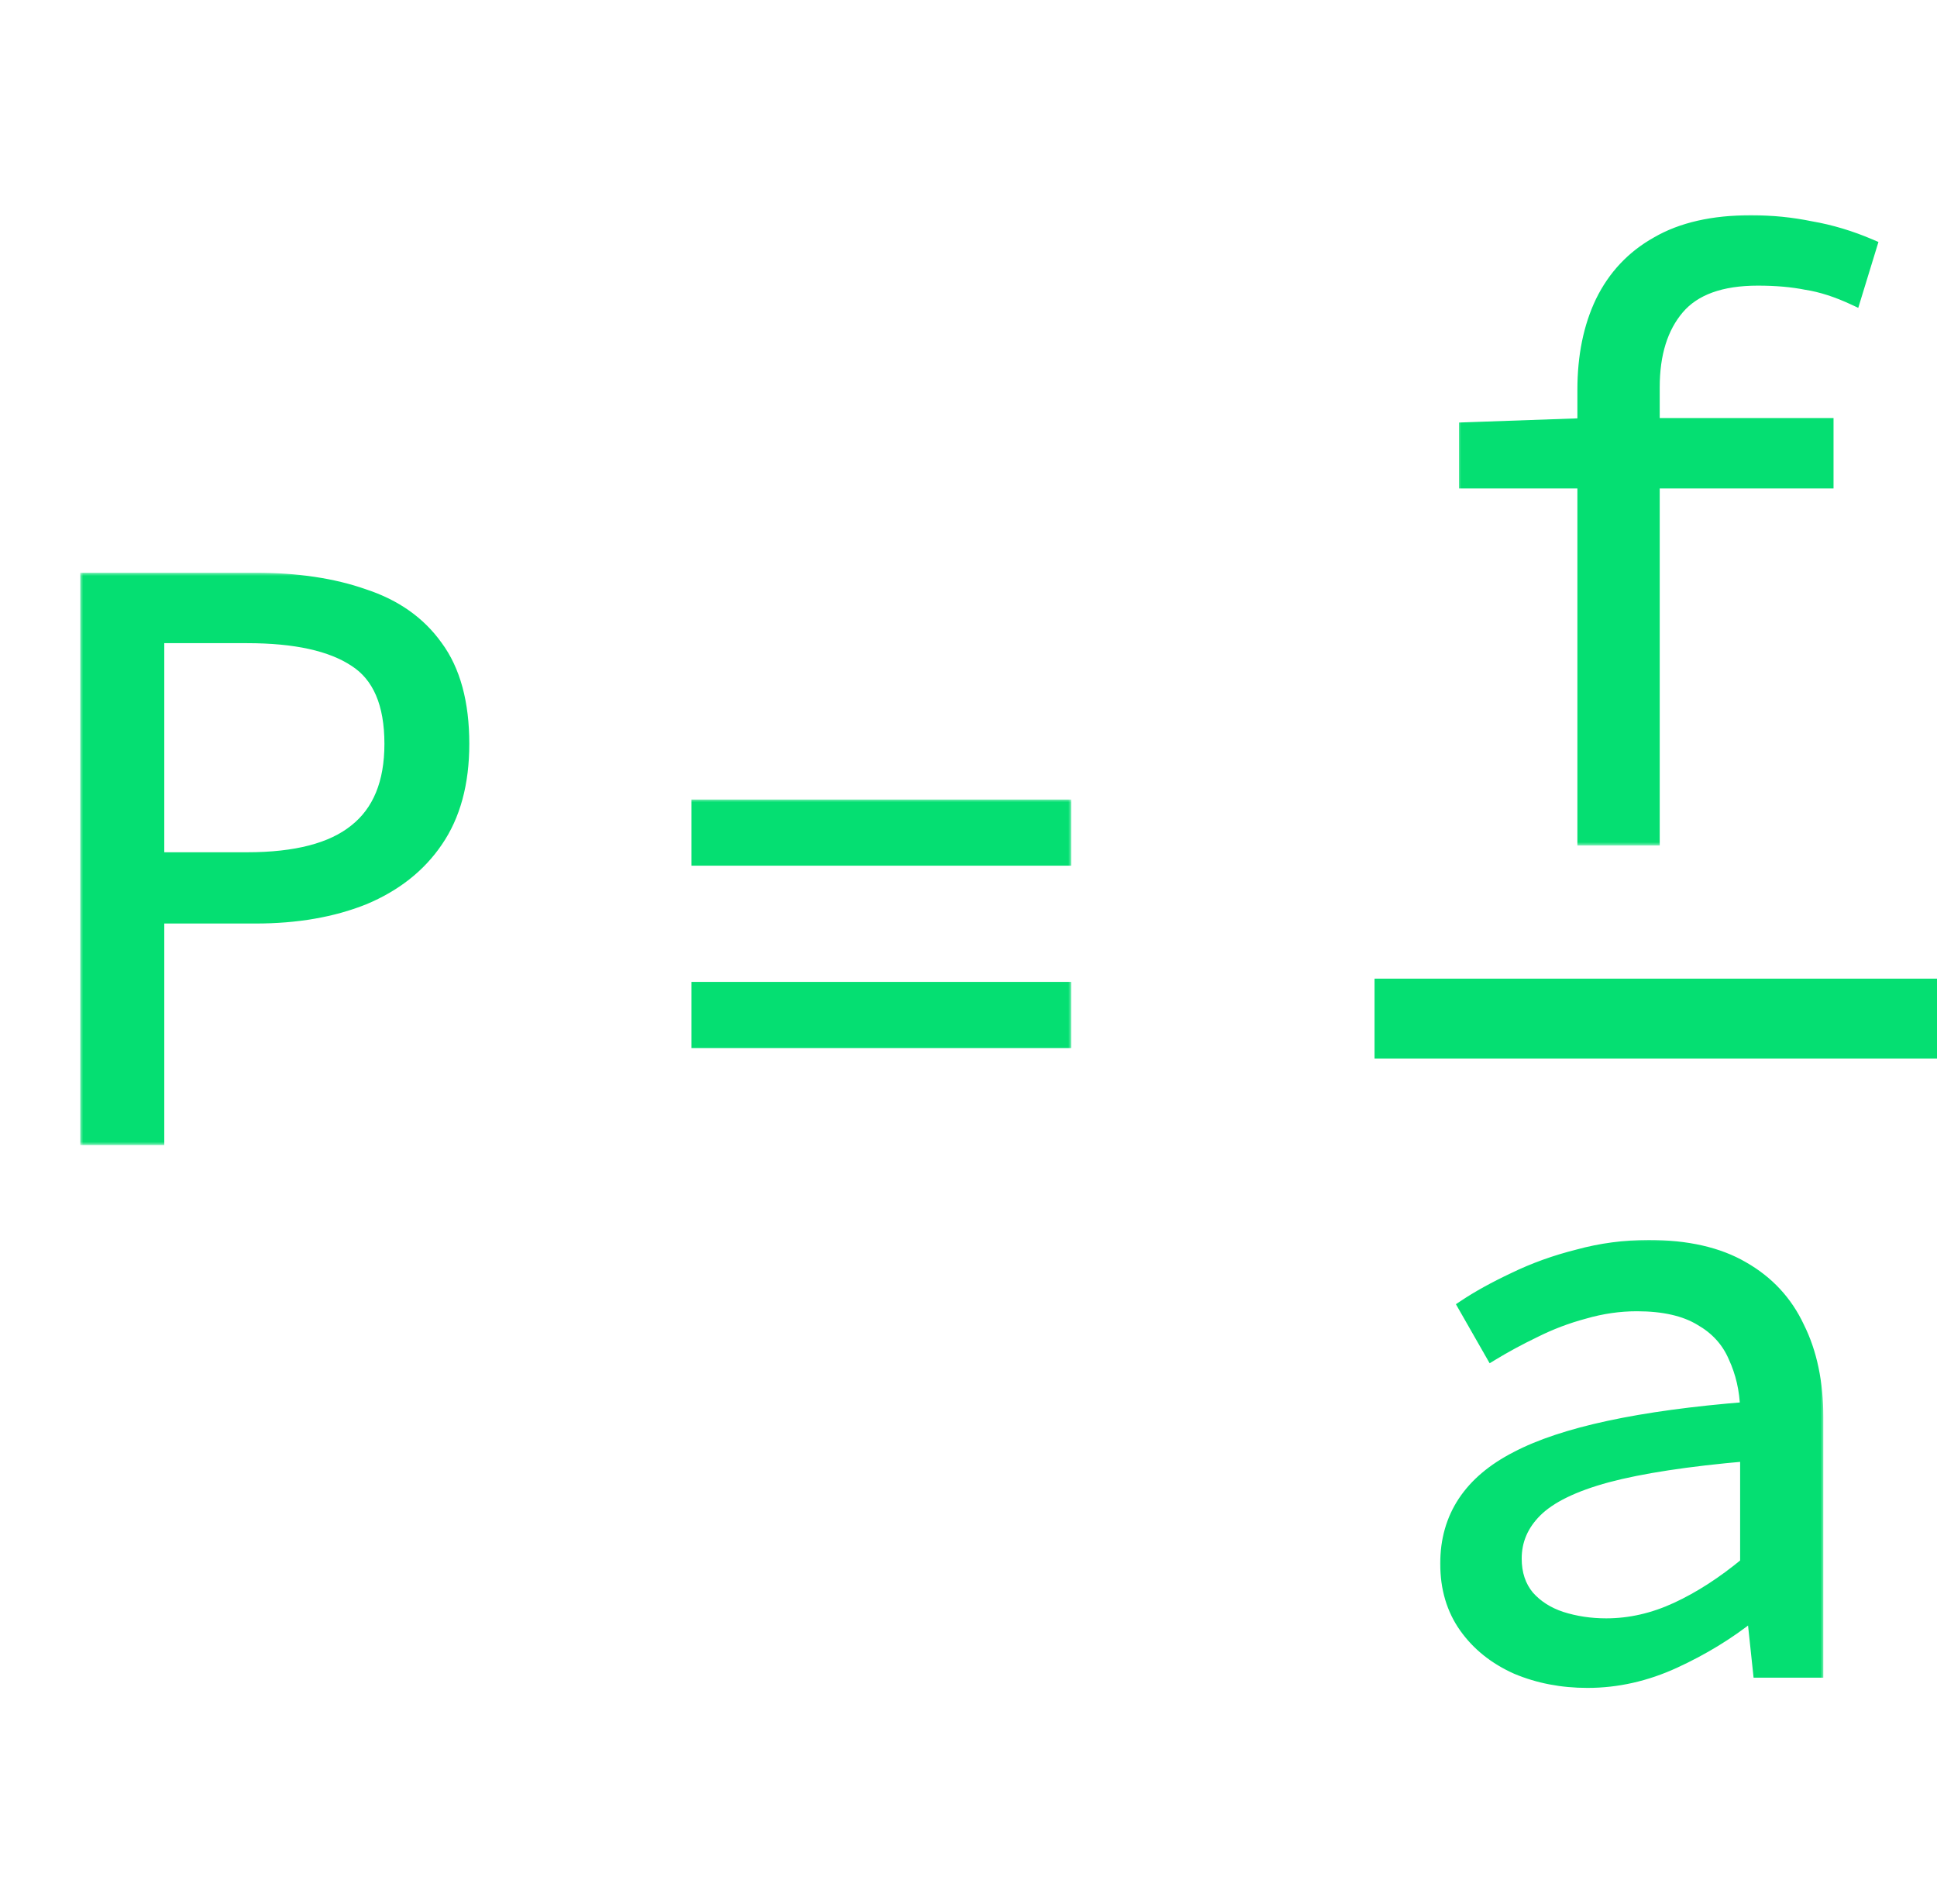 <svg width="291" height="286" viewBox="0 0 291 286" fill="none" xmlns="http://www.w3.org/2000/svg">
<mask id="path-1-outside-1_2_26" maskUnits="userSpaceOnUse" x="12" y="86" width="59" height="86" fill="black">
<rect fill="white" x="12" y="86" width="59" height="86"/>
<path d="M13.056 171V87.032H38.4C44.629 87.032 50.048 87.843 54.656 89.464C59.349 91 62.976 93.56 65.536 97.144C68.181 100.728 69.504 105.592 69.504 111.736C69.504 117.624 68.181 122.488 65.536 126.328C62.976 130.083 59.349 132.941 54.656 134.904C49.963 136.781 44.544 137.72 38.4 137.72H23.68V171H13.056ZM23.68 129.016H37.12C44.459 129.016 49.877 127.608 53.376 124.792C56.96 121.976 58.752 117.624 58.752 111.736C58.752 105.677 56.96 101.496 53.376 99.192C49.792 96.803 44.373 95.608 37.12 95.608H23.68V129.016Z"/>
</mask>
<path d="M13.056 171V87.032H38.4C44.629 87.032 50.048 87.843 54.656 89.464C59.349 91 62.976 93.56 65.536 97.144C68.181 100.728 69.504 105.592 69.504 111.736C69.504 117.624 68.181 122.488 65.536 126.328C62.976 130.083 59.349 132.941 54.656 134.904C49.963 136.781 44.544 137.72 38.4 137.72H23.68V171H13.056ZM23.68 129.016H37.12C44.459 129.016 49.877 127.608 53.376 124.792C56.96 121.976 58.752 117.624 58.752 111.736C58.752 105.677 56.96 101.496 53.376 99.192C49.792 96.803 44.373 95.608 37.12 95.608H23.68V129.016Z" fill="#05DF72"/>
<path d="M13.056 171H12.056V172H13.056V171ZM13.056 87.032V86.032H12.056V87.032H13.056ZM54.656 89.464L54.324 90.407L54.334 90.411L54.345 90.414L54.656 89.464ZM65.536 97.144L64.722 97.725L64.727 97.732L64.731 97.738L65.536 97.144ZM65.536 126.328L64.713 125.761L64.71 125.765L65.536 126.328ZM54.656 134.904L55.027 135.832L55.035 135.83L55.042 135.827L54.656 134.904ZM23.68 137.72V136.72H22.68V137.72H23.68ZM23.68 171V172H24.68V171H23.68ZM23.68 129.016H22.68V130.016H23.68V129.016ZM53.376 124.792L52.758 124.006L52.749 124.013L53.376 124.792ZM53.376 99.192L52.821 100.024L52.828 100.029L52.835 100.033L53.376 99.192ZM23.68 95.608V94.608H22.68V95.608H23.68ZM14.056 171V87.032H12.056V171H14.056ZM13.056 88.032H38.4V86.032H13.056V88.032ZM38.4 88.032C44.546 88.032 49.847 88.832 54.324 90.407L54.988 88.521C50.248 86.853 44.713 86.032 38.4 86.032V88.032ZM54.345 90.414C58.861 91.892 62.301 94.335 64.722 97.725L66.35 96.563C63.651 92.784 59.837 90.108 54.967 88.514L54.345 90.414ZM64.731 97.738C67.21 101.095 68.504 105.726 68.504 111.736H70.504C70.504 105.458 69.153 100.361 66.341 96.55L64.731 97.738ZM68.504 111.736C68.504 117.475 67.216 122.127 64.713 125.761L66.359 126.895C69.147 122.849 70.504 117.773 70.504 111.736H68.504ZM64.71 125.765C62.272 129.341 58.807 132.084 54.27 133.981L55.042 135.827C59.892 133.798 63.681 130.824 66.362 126.891L64.71 125.765ZM54.285 133.976C49.732 135.797 44.443 136.72 38.4 136.72V138.72C44.645 138.72 50.194 137.766 55.027 135.832L54.285 133.976ZM38.4 136.72H23.68V138.72H38.4V136.72ZM22.68 137.72V171H24.68V137.72H22.68ZM23.68 170H13.056V172H23.68V170ZM23.68 130.016H37.12V128.016H23.68V130.016ZM37.12 130.016C44.553 130.016 50.245 128.596 54.003 125.571L52.749 124.013C49.51 126.62 44.364 128.016 37.12 128.016V130.016ZM53.994 125.578C57.886 122.52 59.752 117.833 59.752 111.736H57.752C57.752 117.415 56.033 121.432 52.758 124.006L53.994 125.578ZM59.752 111.736C59.752 105.493 57.898 100.91 53.917 98.351L52.835 100.033C56.023 102.082 57.752 105.861 57.752 111.736H59.752ZM53.931 98.36C50.105 95.809 44.45 94.608 37.12 94.608V96.608C44.297 96.608 49.479 97.796 52.821 100.024L53.931 98.36ZM37.12 94.608H23.68V96.608H37.12V94.608ZM22.68 95.608V129.016H24.68V95.608H22.68Z" fill="#05DF72" mask="url(#path-1-outside-1_2_26)"/>
<mask id="path-3-outside-2_2_26" maskUnits="userSpaceOnUse" x="103" y="120" width="58" height="38" fill="black">
<rect fill="white" x="103" y="120" width="58" height="38"/>
<path d="M104.88 129.032V121.096H159.92V129.032H104.88ZM104.88 156.424V148.488H159.92V156.424H104.88Z"/>
</mask>
<path d="M104.88 129.032V121.096H159.92V129.032H104.88ZM104.88 156.424V148.488H159.92V156.424H104.88Z" fill="#05DF72"/>
<path d="M104.88 129.032H103.88V130.032H104.88V129.032ZM104.88 121.096V120.096H103.88V121.096H104.88ZM159.92 121.096H160.92V120.096H159.92V121.096ZM159.92 129.032V130.032H160.92V129.032H159.92ZM104.88 156.424H103.88V157.424H104.88V156.424ZM104.88 148.488V147.488H103.88V148.488H104.88ZM159.92 148.488H160.92V147.488H159.92V148.488ZM159.92 156.424V157.424H160.92V156.424H159.92ZM105.88 129.032V121.096H103.88V129.032H105.88ZM104.88 122.096H159.92V120.096H104.88V122.096ZM158.92 121.096V129.032H160.92V121.096H158.92ZM159.92 128.032H104.88V130.032H159.92V128.032ZM105.88 156.424V148.488H103.88V156.424H105.88ZM104.88 149.488H159.92V147.488H104.88V149.488ZM158.92 148.488V156.424H160.92V148.488H158.92ZM159.92 155.424H104.88V157.424H159.92V155.424Z" fill="#05DF72" mask="url(#path-3-outside-2_2_26)"/>
<mask id="path-5-outside-3_2_26" maskUnits="userSpaceOnUse" x="219" y="32" width="64" height="95" fill="black">
<rect fill="white" x="219" y="32" width="64" height="95"/>
<path d="M237.976 126V58.544C237.976 53.509 238.872 49.115 240.664 45.36C242.541 41.52 245.315 38.576 248.984 36.528C252.653 34.395 257.347 33.328 263.064 33.328C266.136 33.328 269.123 33.627 272.024 34.224C275.011 34.736 277.997 35.632 280.984 36.912L278.552 44.848C275.992 43.653 273.603 42.885 271.384 42.544C269.251 42.117 266.819 41.904 264.088 41.904C258.541 41.904 254.531 43.355 252.056 46.256C249.581 49.157 248.344 53.125 248.344 58.16V126H237.976ZM220.184 72.368V64.432L238.36 63.792H274.456V72.368H220.184Z"/>
</mask>
<path d="M237.976 126V58.544C237.976 53.509 238.872 49.115 240.664 45.36C242.541 41.52 245.315 38.576 248.984 36.528C252.653 34.395 257.347 33.328 263.064 33.328C266.136 33.328 269.123 33.627 272.024 34.224C275.011 34.736 277.997 35.632 280.984 36.912L278.552 44.848C275.992 43.653 273.603 42.885 271.384 42.544C269.251 42.117 266.819 41.904 264.088 41.904C258.541 41.904 254.531 43.355 252.056 46.256C249.581 49.157 248.344 53.125 248.344 58.16V126H237.976ZM220.184 72.368V64.432L238.36 63.792H274.456V72.368H220.184Z" fill="#05DF72"/>
<path d="M237.976 126H236.976V127H237.976V126ZM240.664 45.36L239.766 44.921L239.762 44.929L240.664 45.36ZM248.984 36.528L249.471 37.401L249.479 37.397L249.487 37.392L248.984 36.528ZM272.024 34.224L271.822 35.203L271.839 35.207L271.855 35.21L272.024 34.224ZM280.984 36.912L281.94 37.205L282.203 36.346L281.378 35.993L280.984 36.912ZM278.552 44.848L278.129 45.754L279.171 46.24L279.508 45.141L278.552 44.848ZM271.384 42.544L271.188 43.525L271.21 43.529L271.232 43.532L271.384 42.544ZM252.056 46.256L252.817 46.905L252.817 46.905L252.056 46.256ZM248.344 126V127H249.344V126H248.344ZM220.184 72.368H219.184V73.368H220.184V72.368ZM220.184 64.432L220.149 63.433L219.184 63.467V64.432H220.184ZM238.36 63.792V62.792H238.342L238.325 62.793L238.36 63.792ZM274.456 63.792H275.456V62.792H274.456V63.792ZM274.456 72.368V73.368H275.456V72.368H274.456ZM238.976 126V58.544H236.976V126H238.976ZM238.976 58.544C238.976 53.628 239.851 49.386 241.566 45.791L239.762 44.929C237.893 48.844 236.976 53.391 236.976 58.544H238.976ZM241.562 45.799C243.352 42.139 245.983 39.348 249.471 37.401L248.497 35.655C244.646 37.804 241.731 40.901 239.766 44.921L241.562 45.799ZM249.487 37.392C252.959 35.373 257.464 34.328 263.064 34.328V32.328C257.229 32.328 252.347 33.416 248.481 35.663L249.487 37.392ZM263.064 34.328C266.071 34.328 268.99 34.62 271.822 35.203L272.226 33.245C269.256 32.633 266.201 32.328 263.064 32.328V34.328ZM271.855 35.21C274.759 35.707 277.67 36.58 280.59 37.831L281.378 35.993C278.324 34.684 275.262 33.765 272.193 33.238L271.855 35.21ZM280.028 36.619L277.596 44.555L279.508 45.141L281.94 37.205L280.028 36.619ZM278.975 43.942C276.35 42.717 273.869 41.914 271.536 41.556L271.232 43.532C273.336 43.856 275.634 44.59 278.129 45.754L278.975 43.942ZM271.58 41.563C269.368 41.121 266.869 40.904 264.088 40.904V42.904C266.769 42.904 269.133 43.114 271.188 43.525L271.58 41.563ZM264.088 40.904C258.385 40.904 254.033 42.397 251.295 45.607L252.817 46.905C255.028 44.313 258.698 42.904 264.088 42.904V40.904ZM251.295 45.607C248.623 48.74 247.344 52.965 247.344 58.16H249.344C249.344 53.286 250.54 49.574 252.817 46.905L251.295 45.607ZM247.344 58.16V126H249.344V58.16H247.344ZM248.344 125H237.976V127H248.344V125ZM221.184 72.368V64.432H219.184V72.368H221.184ZM220.219 65.431L238.395 64.791L238.325 62.793L220.149 63.433L220.219 65.431ZM238.36 64.792H274.456V62.792H238.36V64.792ZM273.456 63.792V72.368H275.456V63.792H273.456ZM274.456 71.368H220.184V73.368H274.456V71.368Z" fill="#05DF72" mask="url(#path-5-outside-3_2_26)"/>
<path d="M206.5 153H291" stroke="#05DF72" stroke-width="12"/>
<mask id="path-8-outside-4_2_26" maskUnits="userSpaceOnUse" x="216" y="186" width="58" height="68" fill="black">
<rect fill="white" x="216" y="186" width="58" height="68"/>
<path d="M238.488 252.536C234.648 252.536 231.107 251.853 227.864 250.488C224.621 249.037 222.061 246.989 220.184 244.344C218.307 241.699 217.368 238.541 217.368 234.872C217.368 227.875 220.867 222.584 227.864 219C234.861 215.331 246.381 212.856 262.424 211.576C262.339 208.76 261.741 206.157 260.632 203.768C259.608 201.379 257.901 199.501 255.512 198.136C253.123 196.685 249.923 195.96 245.912 195.96C243.267 195.96 240.621 196.344 237.976 197.112C235.416 197.795 232.941 198.733 230.552 199.928C228.248 201.037 226.115 202.189 224.152 203.384L220.056 196.216C222.104 194.851 224.579 193.485 227.48 192.12C230.467 190.669 233.667 189.517 237.08 188.664C240.493 187.725 244.035 187.256 247.704 187.256C253.421 187.256 258.115 188.323 261.784 190.456C265.539 192.589 268.312 195.576 270.104 199.416C271.981 203.171 272.92 207.651 272.92 212.856V251H264.344L263.448 242.552H263.064C259.651 245.283 255.811 247.629 251.544 249.592C247.277 251.555 242.925 252.536 238.488 252.536ZM241.304 244.088C244.888 244.088 248.429 243.277 251.928 241.656C255.427 240.035 258.925 237.773 262.424 234.872V218.488C253.549 219.256 246.552 220.323 241.432 221.688C236.397 223.053 232.813 224.803 230.68 226.936C228.632 228.984 227.608 231.373 227.608 234.104C227.608 236.408 228.248 238.328 229.528 239.864C230.808 241.315 232.472 242.381 234.52 243.064C236.653 243.747 238.915 244.088 241.304 244.088Z"/>
</mask>
<path d="M238.488 252.536C234.648 252.536 231.107 251.853 227.864 250.488C224.621 249.037 222.061 246.989 220.184 244.344C218.307 241.699 217.368 238.541 217.368 234.872C217.368 227.875 220.867 222.584 227.864 219C234.861 215.331 246.381 212.856 262.424 211.576C262.339 208.76 261.741 206.157 260.632 203.768C259.608 201.379 257.901 199.501 255.512 198.136C253.123 196.685 249.923 195.96 245.912 195.96C243.267 195.96 240.621 196.344 237.976 197.112C235.416 197.795 232.941 198.733 230.552 199.928C228.248 201.037 226.115 202.189 224.152 203.384L220.056 196.216C222.104 194.851 224.579 193.485 227.48 192.12C230.467 190.669 233.667 189.517 237.08 188.664C240.493 187.725 244.035 187.256 247.704 187.256C253.421 187.256 258.115 188.323 261.784 190.456C265.539 192.589 268.312 195.576 270.104 199.416C271.981 203.171 272.92 207.651 272.92 212.856V251H264.344L263.448 242.552H263.064C259.651 245.283 255.811 247.629 251.544 249.592C247.277 251.555 242.925 252.536 238.488 252.536ZM241.304 244.088C244.888 244.088 248.429 243.277 251.928 241.656C255.427 240.035 258.925 237.773 262.424 234.872V218.488C253.549 219.256 246.552 220.323 241.432 221.688C236.397 223.053 232.813 224.803 230.68 226.936C228.632 228.984 227.608 231.373 227.608 234.104C227.608 236.408 228.248 238.328 229.528 239.864C230.808 241.315 232.472 242.381 234.52 243.064C236.653 243.747 238.915 244.088 241.304 244.088Z" fill="#05DF72"/>
<path d="M227.864 250.488L227.456 251.401L227.466 251.405L227.476 251.41L227.864 250.488ZM220.184 244.344L221 243.765L221 243.765L220.184 244.344ZM227.864 219L228.32 219.89L228.328 219.886L227.864 219ZM262.424 211.576L262.504 212.573L263.452 212.497L263.424 211.546L262.424 211.576ZM260.632 203.768L259.713 204.162L259.719 204.176L259.725 204.189L260.632 203.768ZM255.512 198.136L254.993 198.991L255.004 198.998L255.016 199.004L255.512 198.136ZM237.976 197.112L238.234 198.078L238.244 198.075L238.255 198.072L237.976 197.112ZM230.552 199.928L230.986 200.829L230.993 200.826L230.999 200.822L230.552 199.928ZM224.152 203.384L223.284 203.88L223.794 204.773L224.672 204.238L224.152 203.384ZM220.056 196.216L219.501 195.384L218.725 195.902L219.188 196.712L220.056 196.216ZM227.48 192.12L227.906 193.025L227.917 193.02L227.48 192.12ZM237.08 188.664L237.323 189.634L237.334 189.631L237.345 189.628L237.08 188.664ZM261.784 190.456L261.281 191.321L261.29 191.325L261.784 190.456ZM270.104 199.416L269.198 199.839L269.204 199.851L269.21 199.863L270.104 199.416ZM272.92 251V252H273.92V251H272.92ZM264.344 251L263.35 251.105L263.444 252H264.344V251ZM263.448 242.552L264.442 242.447L264.348 241.552H263.448V242.552ZM263.064 242.552V241.552H262.713L262.439 241.771L263.064 242.552ZM251.928 241.656L251.508 240.749L251.508 240.749L251.928 241.656ZM262.424 234.872L263.062 235.642L263.424 235.342V234.872H262.424ZM262.424 218.488H263.424V217.398L262.338 217.492L262.424 218.488ZM241.432 221.688L241.174 220.722L241.17 220.723L241.432 221.688ZM230.68 226.936L229.973 226.229L229.973 226.229L230.68 226.936ZM229.528 239.864L228.76 240.504L228.769 240.515L228.778 240.526L229.528 239.864ZM234.52 243.064L234.204 244.013L234.215 244.016L234.52 243.064ZM238.488 251.536C234.769 251.536 231.361 250.875 228.252 249.566L227.476 251.41C230.852 252.831 234.527 253.536 238.488 253.536V251.536ZM228.272 249.575C225.177 248.19 222.764 246.251 221 243.765L219.368 244.923C221.359 247.727 224.066 249.884 227.456 251.401L228.272 249.575ZM221 243.765C219.258 241.311 218.368 238.362 218.368 234.872H216.368C216.368 238.72 217.356 242.087 219.368 244.923L221 243.765ZM218.368 234.872C218.368 231.548 219.196 228.673 220.826 226.208C222.46 223.736 224.938 221.622 228.32 219.89L227.408 218.11C223.793 219.962 221.022 222.285 219.158 225.104C217.289 227.93 216.368 231.198 216.368 234.872H218.368ZM228.328 219.886C235.137 216.315 246.485 213.851 262.504 212.573L262.344 210.579C246.278 211.861 234.586 214.346 227.4 218.114L228.328 219.886ZM263.424 211.546C263.334 208.604 262.709 205.867 261.539 203.347L259.725 204.189C260.773 206.447 261.343 208.916 261.424 211.606L263.424 211.546ZM261.551 203.374C260.436 200.773 258.574 198.734 256.008 197.268L255.016 199.004C257.228 200.268 258.78 201.985 259.713 204.162L261.551 203.374ZM256.031 197.281C253.431 195.703 250.03 194.96 245.912 194.96V196.96C249.815 196.96 252.814 197.668 254.993 198.991L256.031 197.281ZM245.912 194.96C243.168 194.96 240.429 195.358 237.697 196.152L238.255 198.072C240.813 197.33 243.365 196.96 245.912 196.96V194.96ZM237.718 196.146C235.092 196.846 232.554 197.809 230.105 199.034L230.999 200.822C233.328 199.658 235.74 198.743 238.234 198.078L237.718 196.146ZM230.118 199.027C227.788 200.149 225.626 201.316 223.632 202.53L224.672 204.238C226.604 203.062 228.708 201.926 230.986 200.829L230.118 199.027ZM225.02 202.888L220.924 195.72L219.188 196.712L223.284 203.88L225.02 202.888ZM220.611 197.048C222.607 195.717 225.037 194.375 227.906 193.025L227.054 191.215C224.121 192.596 221.601 193.984 219.501 195.384L220.611 197.048ZM227.917 193.02C230.838 191.601 233.972 190.472 237.323 189.634L236.837 187.694C233.361 188.563 230.096 189.738 227.043 191.22L227.917 193.02ZM237.345 189.628C240.669 188.714 244.121 188.256 247.704 188.256V186.256C243.948 186.256 240.318 186.737 236.815 187.7L237.345 189.628ZM247.704 188.256C253.304 188.256 257.809 189.302 261.281 191.321L262.287 189.591C258.421 187.344 253.539 186.256 247.704 186.256V188.256ZM261.29 191.325C264.868 193.358 267.495 196.191 269.198 199.839L271.01 198.993C269.129 194.961 266.209 191.82 262.278 189.587L261.29 191.325ZM269.21 199.863C271.003 203.45 271.92 207.769 271.92 212.856H273.92C273.92 207.532 272.96 202.892 270.998 198.969L269.21 199.863ZM271.92 212.856V251H273.92V212.856H271.92ZM272.92 250H264.344V252H272.92V250ZM265.338 250.895L264.442 242.447L262.454 242.657L263.35 251.105L265.338 250.895ZM263.448 241.552H263.064V243.552H263.448V241.552ZM262.439 241.771C259.094 244.447 255.324 246.752 251.126 248.684L251.962 250.5C256.297 248.506 260.207 246.118 263.689 243.333L262.439 241.771ZM251.126 248.684C246.983 250.589 242.773 251.536 238.488 251.536V253.536C243.078 253.536 247.572 252.52 251.962 250.5L251.126 248.684ZM241.304 245.088C245.044 245.088 248.728 244.241 252.348 242.563L251.508 240.749C248.13 242.314 244.732 243.088 241.304 243.088V245.088ZM252.348 242.563C255.938 240.9 259.509 238.589 263.062 235.642L261.786 234.102C258.342 236.958 254.915 239.169 251.508 240.749L252.348 242.563ZM263.424 234.872V218.488H261.424V234.872H263.424ZM262.338 217.492C253.439 218.262 246.376 219.335 241.174 220.722L241.69 222.654C246.728 221.311 253.66 220.25 262.51 219.484L262.338 217.492ZM241.17 220.723C236.074 222.105 232.29 223.912 229.973 226.229L231.387 227.643C233.337 225.693 236.72 224.002 241.694 222.653L241.17 220.723ZM229.973 226.229C227.75 228.452 226.608 231.091 226.608 234.104H228.608C228.608 231.656 229.514 229.516 231.387 227.643L229.973 226.229ZM226.608 234.104C226.608 236.604 227.308 238.762 228.76 240.504L230.296 239.224C229.188 237.894 228.608 236.212 228.608 234.104H226.608ZM228.778 240.526C230.188 242.123 232.008 243.281 234.204 244.013L234.836 242.115C232.936 241.482 231.428 240.506 230.278 239.202L228.778 240.526ZM234.215 244.016C236.453 244.733 238.818 245.088 241.304 245.088V243.088C239.011 243.088 236.853 242.761 234.825 242.112L234.215 244.016Z" fill="#05DF72" mask="url(#path-8-outside-4_2_26)"/>
</svg>
